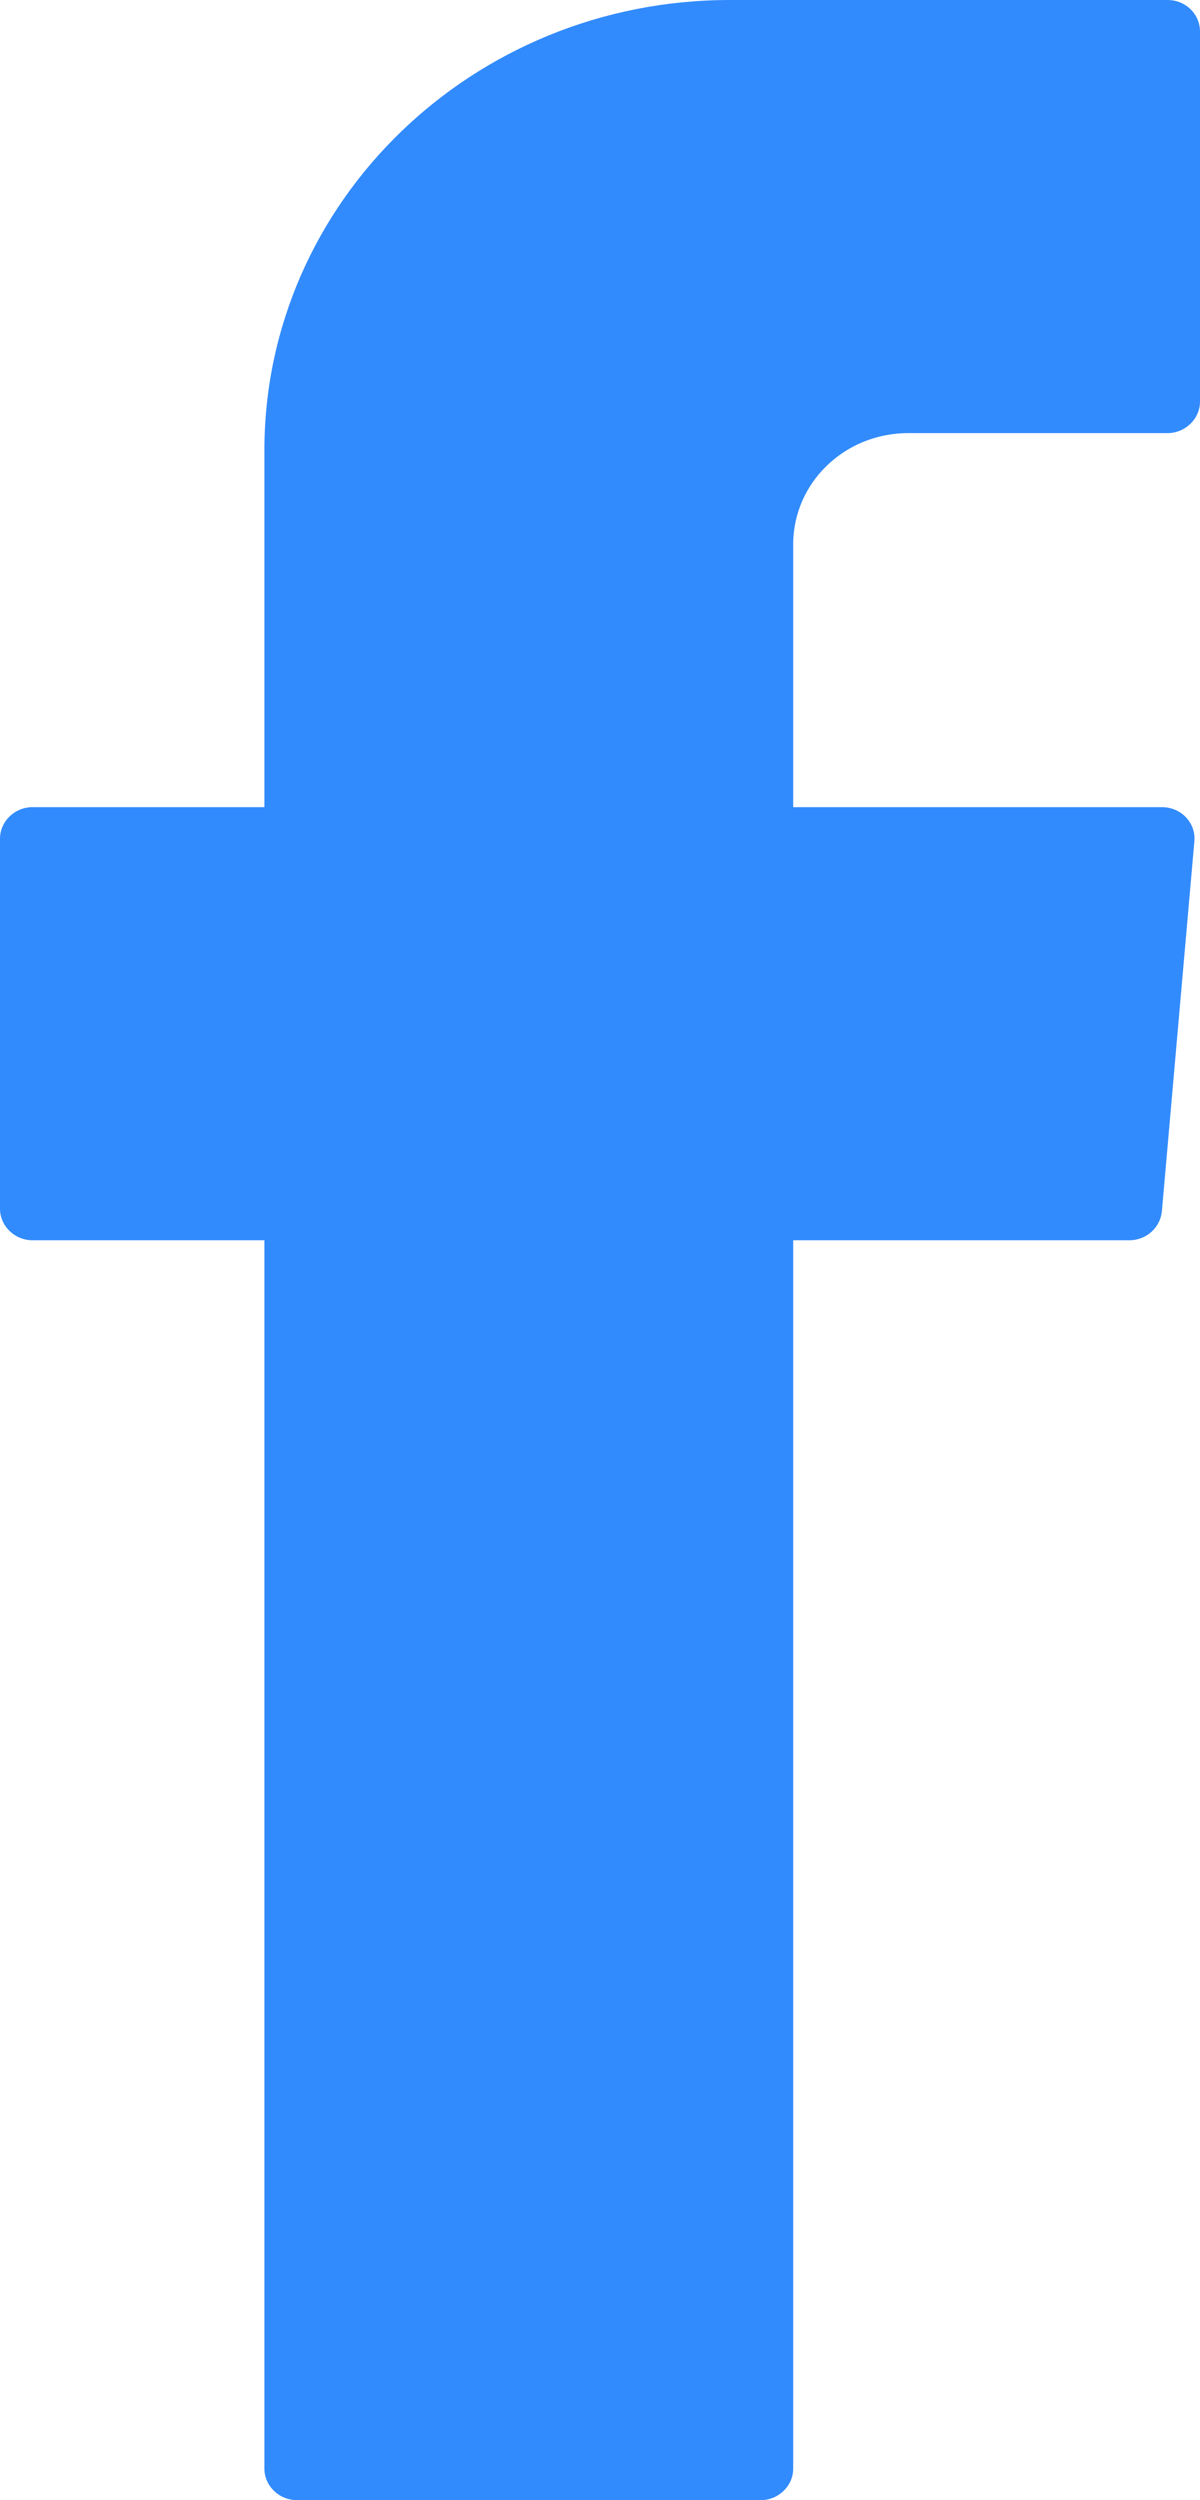 <svg width="12" height="25" viewBox="0 0 12 25" fill="none" xmlns="http://www.w3.org/2000/svg">
<path fill-rule="evenodd" clip-rule="evenodd" d="M2.644 12.598V24.685C2.644 24.857 2.792 25 2.969 25H7.607C7.785 25 7.932 24.857 7.932 24.685V12.402H11.293C11.461 12.402 11.603 12.278 11.619 12.111L11.944 8.41C11.959 8.228 11.812 8.071 11.619 8.071H7.932V5.443C7.932 4.828 8.446 4.331 9.081 4.331H11.675C11.852 4.331 12 4.188 12 4.016V0.315C12 0.143 11.858 0 11.675 0H7.297C4.729 0 2.644 2.018 2.644 4.503V8.071H0.325C0.147 8.071 0 8.214 0 8.386V12.087C0 12.259 0.147 12.402 0.325 12.402H2.644V12.598Z" fill="#328BFD"/>
</svg>
